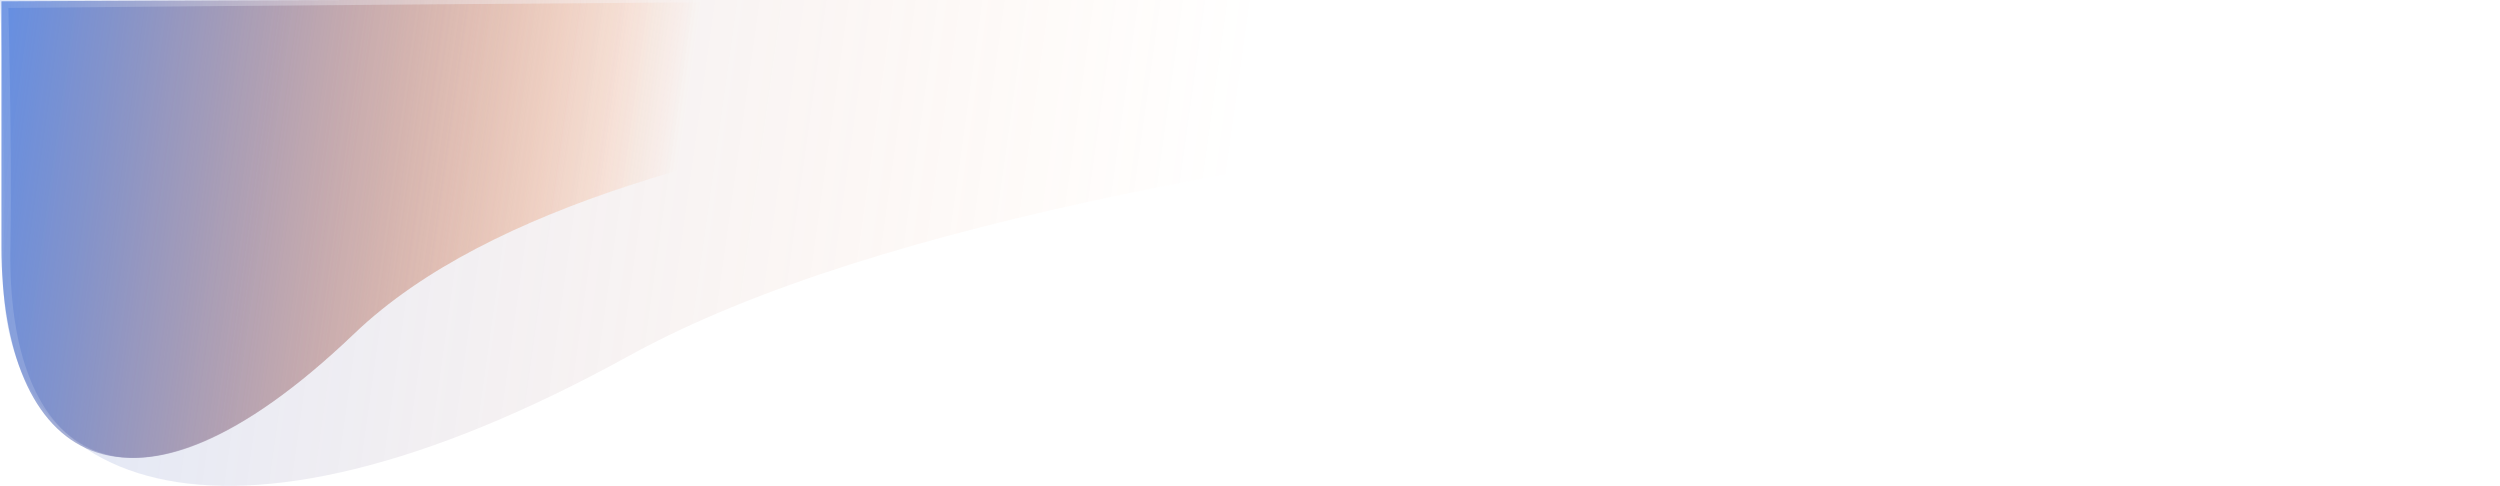 <?xml version="1.0" encoding="utf-8"?>
<!-- Generator: Adobe Illustrator 22.0.0, SVG Export Plug-In . SVG Version: 6.00 Build 0)  -->
<svg version="1.1" id="Layer_1" xmlns="http://www.w3.org/2000/svg" xmlns:xlink="http://www.w3.org/1999/xlink" x="0px" y="0px"
	 viewBox="0 0 1729 336" style="enable-background:new 0 0 1729 336;" xml:space="preserve">
<g>
	<linearGradient id="SVGID_1_" gradientUnits="userSpaceOnUse" x1="-151.7" y1="16.916" x2="1220.785" y2="208.317">
		<stop  offset="0" style="stop-color:#478EFF"/>
		<stop  offset="0.73" style="stop-color:#FF8639;stop-opacity:0"/>
	</linearGradient>
	<path style="opacity:0.26;fill:url(#SVGID_1_);" d="M1729,0.9C1678.4,51.5,780.5,55.8,435.2,246C146.5,405-2.7,334,2.3,183.1
		C4.7,111.6,0-0.1,0-0.1S1730-0.1,1729,0.9z"/>
	<g>
		<linearGradient id="SVGID_2_" gradientUnits="userSpaceOnUse" x1="-85.72" y1="74.323" x2="667.72" y2="179.395">
			<stop  offset="0" style="stop-color:#478EFF"/>
			<stop  offset="0.73" style="stop-color:#FF8639;stop-opacity:0"/>
		</linearGradient>
		<path style="fill:url(#SVGID_2_);" d="M955.5,1.5c0,68.2-521,47.8-710.6,229.3c-158.6,151.7-240.5,84-237.7-60
			C8.4,102.6,5.8,5.5,5.8,5.5S955.5-3.4,955.5,1.5z"/>
		<linearGradient id="SVGID_3_" gradientUnits="userSpaceOnUse" x1="-91.61" y1="73.646" x2="666.203" y2="179.327">
			<stop  offset="0" style="stop-color:#478EFF"/>
			<stop  offset="0.73" style="stop-color:#FF8639;stop-opacity:0"/>
		</linearGradient>
		<path style="fill:url(#SVGID_3_);" d="M955.5,1.5c0,68.2-521,47.8-710.6,229.3C86.3,382.4,1,314.9,1,170.9c0-68,0-170,0-170
			S955.5-3.4,955.5,1.5z"/>
	</g>
</g>
</svg>
